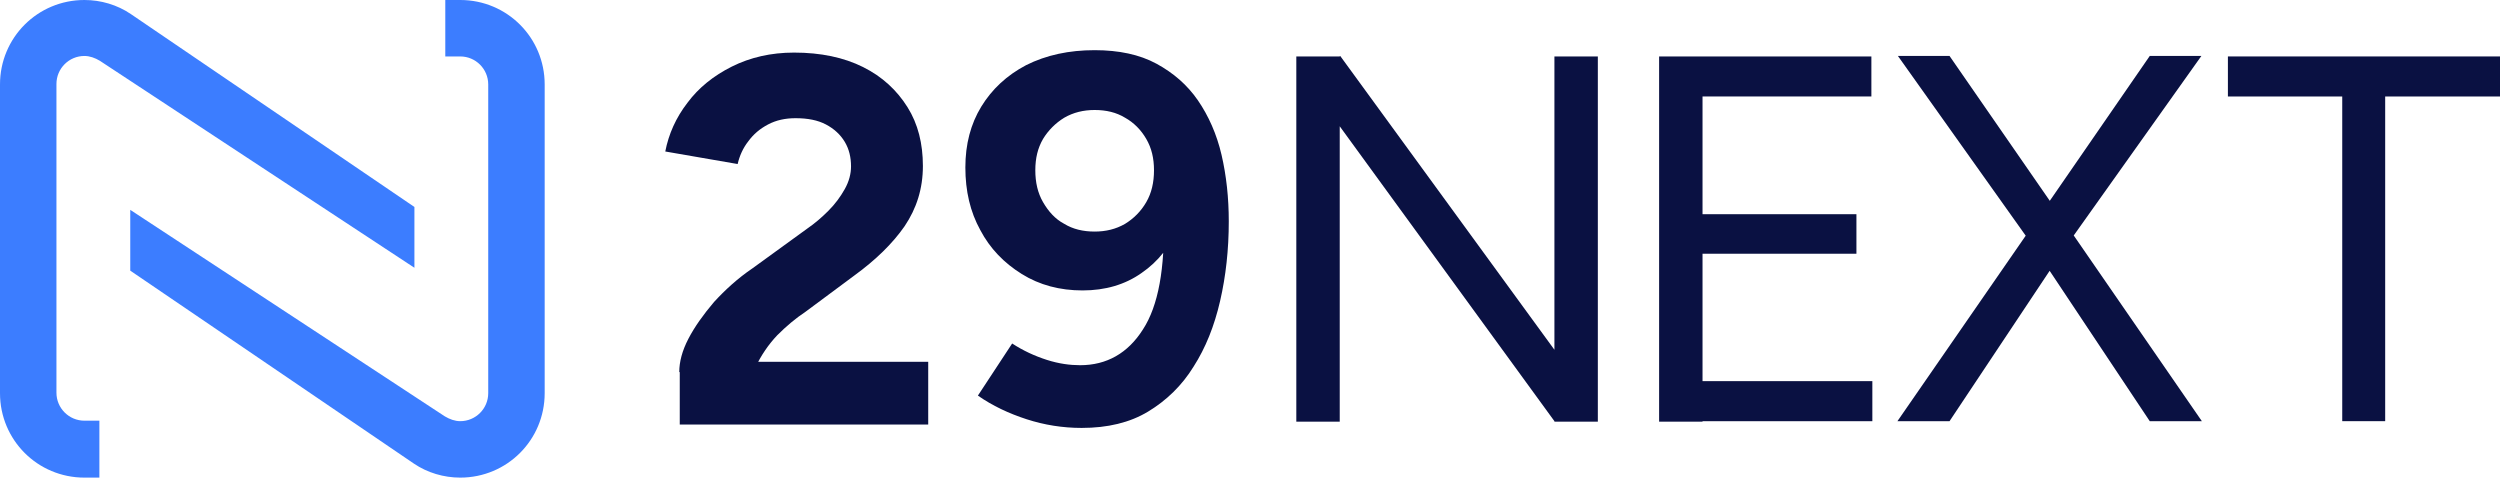 <?xml version="1.0" encoding="utf-8"?>
<!-- Generator: Adobe Illustrator 28.0.0, SVG Export Plug-In . SVG Version: 6.00 Build 0)  -->
<svg version="1.1" id="Layer_1" xmlns="http://www.w3.org/2000/svg" xmlns:xlink="http://www.w3.org/1999/xlink" x="0px" y="0px"
	 viewBox="0 0 518.2 99" style="enable-background:new 0 0 518.2 99;" xml:space="preserve">
<style type="text/css">
	.st0{fill:#3C7DFF;}
	.st1{fill:#0A1142;}
</style>
<g id="Group-6">
	<path id="Path-3-Copy-12" class="st0" d="M17.5,0c3.4,0,6.8,1,9.6,2.9l58.8,40l0,12.6L20.7,12.6c-1-0.6-2.1-1-3.2-1
		c-3.2,0-5.8,2.6-5.8,5.8v64c0,3.2,2.6,5.8,5.8,5.8h3.1V99h-3.1C7.8,99,0,91.2,0,81.5v-64C0,7.8,7.8,0,17.5,0z"/>
	<path id="Path-3-Copy-13" class="st0" d="M95.4,99c-3.4,0-6.8-1-9.6-2.9L27,56.1l0-12.6l65.2,42.8c1,0.6,2.1,1,3.2,1
		c3.2,0,5.8-2.6,5.8-5.8v-64c0-3.2-2.6-5.8-5.8-5.8h-3.1V0h3.1c9.7,0,17.5,7.8,17.5,17.5v64C112.9,91.2,105.1,99,95.4,99z"/>
</g>
<path id="Shape" class="st1" d="M155.1,84.9l-14.3-7.8c0-2.1,0.6-4.4,1.9-6.9c1.3-2.5,3.1-5,5.3-7.6c2.3-2.5,4.9-4.9,8-7l11.3-8.2
	c1.6-1.1,3-2.3,4.4-3.7c1.4-1.4,2.5-2.9,3.4-4.5s1.3-3.2,1.3-4.7c0-1.9-0.4-3.6-1.3-5.1c-0.9-1.5-2.2-2.7-3.9-3.6
	c-1.7-0.9-3.8-1.3-6.3-1.3c-2.1,0-4,0.4-5.7,1.3s-3,2-4.1,3.5c-1.1,1.4-1.8,3-2.2,4.7l-15-2.6c0.7-3.6,2.2-7,4.6-10.1
	c2.3-3.1,5.4-5.6,9.2-7.5c3.8-1.9,8.1-2.9,12.9-2.9c5.5,0,10.3,1,14.3,3c4,2,7,4.8,9.2,8.3c2.2,3.5,3.2,7.6,3.2,12.2
	c0,4.7-1.3,8.8-3.8,12.5c-2.5,3.6-6,7-10.4,10.2l-10.1,7.5c-2.1,1.4-4,3-5.9,4.9c-1.8,1.9-3.3,4.1-4.5,6.6
	C155.7,78.6,155.1,81.5,155.1,84.9z M140.9,88.1V77.1l10.9-2.1h40.6v13H140.9z"/>
<path id="Shape_00000076581367701065900530000000335087564111895437_" class="st1" d="M226.9,10.4c5,0,9.3,0.9,12.8,2.8
	s6.4,4.4,8.6,7.6s3.9,7,4.9,11.3c1,4.3,1.5,8.9,1.5,13.8c0,5.8-0.6,11.3-1.8,16.5c-1.2,5.2-3,9.7-5.5,13.6c-2.4,3.9-5.6,7-9.4,9.3
	s-8.4,3.4-13.8,3.4c-3.9,0-7.7-0.6-11.4-1.8c-3.7-1.2-7.1-2.8-10.1-4.9l7.1-10.8c2.3,1.5,4.7,2.6,7.2,3.4c2.5,0.8,4.8,1.1,6.9,1.1
	c5.5,0,9.9-2.5,13-7.4c3.2-4.9,4.6-12.7,4.3-23.2l3,1.9c-1.6,4-4.1,7.2-7.6,9.6c-3.4,2.4-7.5,3.6-12.2,3.6c-4.7,0-8.9-1.1-12.6-3.4
	c-3.7-2.3-6.6-5.3-8.6-9.1c-2.1-3.8-3.1-8.1-3.1-13c0-4.8,1.1-9,3.3-12.6s5.3-6.5,9.3-8.6C216.9,11.4,221.6,10.4,226.9,10.4z
	 M226.9,22.8c-2.3,0-4.4,0.5-6.3,1.6c-1.8,1.1-3.3,2.6-4.4,4.4c-1.1,1.9-1.6,4-1.6,6.5c0,2.5,0.5,4.7,1.6,6.6
	c1.1,1.9,2.5,3.5,4.4,4.5c1.8,1.1,3.9,1.6,6.3,1.6c2.3,0,4.4-0.5,6.3-1.6c1.8-1.1,3.3-2.6,4.4-4.5c1.1-1.9,1.6-4.1,1.6-6.6
	c0-2.5-0.5-4.6-1.6-6.5c-1.1-1.9-2.6-3.4-4.4-4.4C231.4,23.3,229.3,22.8,226.9,22.8z"/>
<path id="Shape_00000131339498368814253480000012884391623547102883_" class="st1" d="M322.2,87.3l-51.4-70.6l7-5.1l51.4,70.5
	L322.2,87.3z M268.7,87.3V11.7h9.1l-0.1,7.2v68.5H268.7z M322.2,87.3V11.7h9v75.7H322.2z"/>
<path id="Shape_00000020382093979767725630000008032568691344265620_" class="st1" d="M343.9,87.3V11.7h9v75.7H343.9z M351.8,87.3
	V79h36.3v8.3H351.8z M351.8,52.6v-8.2h33v8.2H351.8z M351.8,20v-8.3h36.1V20H351.8z"/>
<path id="Shape_00000065046059211347716500000011900136739072997782_" class="st1" d="M393.3,87.3L422,45.8l23.6-34.2h10.7
	l-28.3,39.8l-23.9,35.9H393.3z M445.6,87.3l-23.9-35.9l-28.3-39.8h10.7l23.6,34.1l28.7,41.6H445.6z"/>
<path id="Shape_00000114759883642149061320000002467778214579947160_" class="st1" d="M485.5,87.3V17.9h8.9v69.4H485.5z M461.8,20
	v-8.3h56.4V20H461.8z"/>
</svg>
